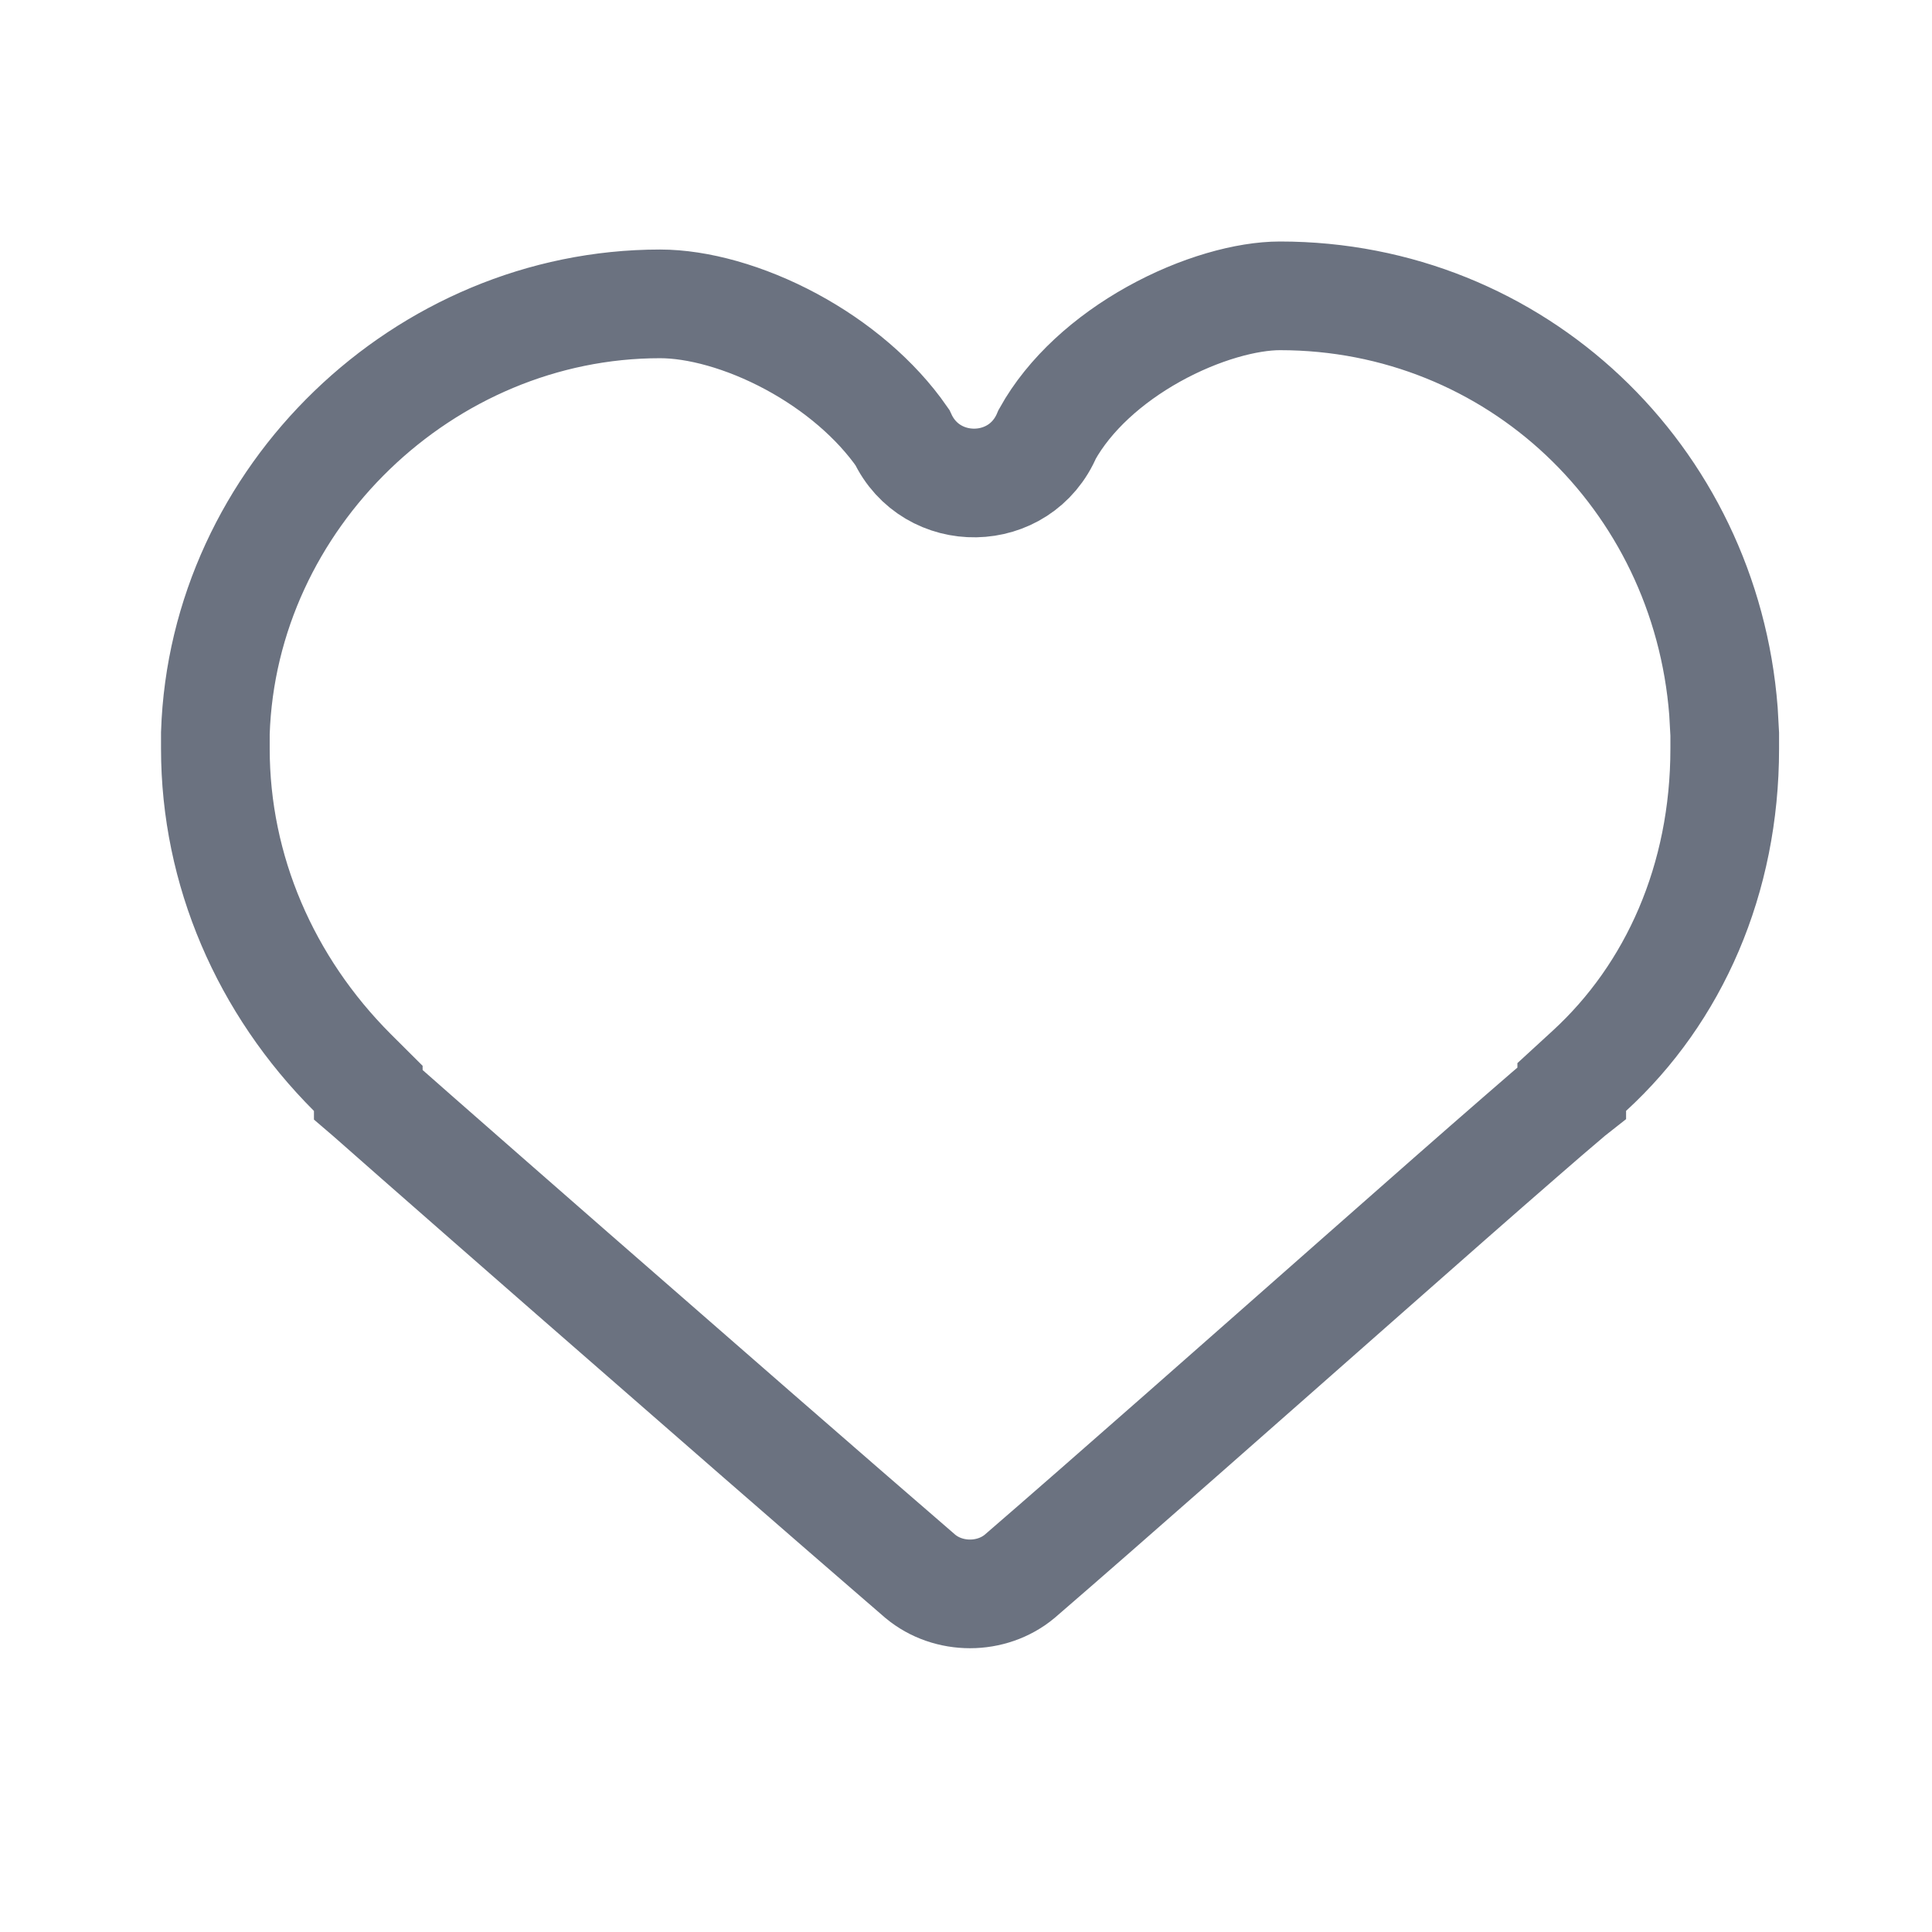 <svg width="32" height="32" viewBox="0 0 32 32" fill="none" xmlns="http://www.w3.org/2000/svg">
<path d="M21.2 4.9C25.105 4.9 28.245 7.901 28.546 11.781L28.567 12.16V12.4C28.567 14.563 27.728 16.45 26.325 17.736L26.033 18.004V18.099C26.019 18.11 26.004 18.122 25.99 18.135C25.782 18.31 25.5 18.553 25.164 18.846C24.49 19.431 23.588 20.225 22.605 21.092C20.641 22.823 18.353 24.845 16.89 26.108C16.424 26.497 15.708 26.497 15.242 26.108C13.776 24.843 11.453 22.817 9.475 21.089C8.484 20.223 7.58 19.431 6.917 18.849C6.585 18.557 6.313 18.318 6.121 18.148C6.114 18.142 6.107 18.136 6.1 18.13V18.027L5.836 17.764C4.396 16.323 3.567 14.415 3.567 12.4V12.143C3.695 8.24 7.023 5.033 10.933 5.033C11.55 5.033 12.338 5.245 13.107 5.659C13.849 6.059 14.507 6.613 14.944 7.243C15.423 8.269 16.901 8.252 17.346 7.191C17.713 6.531 18.355 5.954 19.105 5.536C19.873 5.108 20.656 4.9 21.2 4.9Z" stroke="#6B7280" stroke-width="1.8"/>
</svg>
